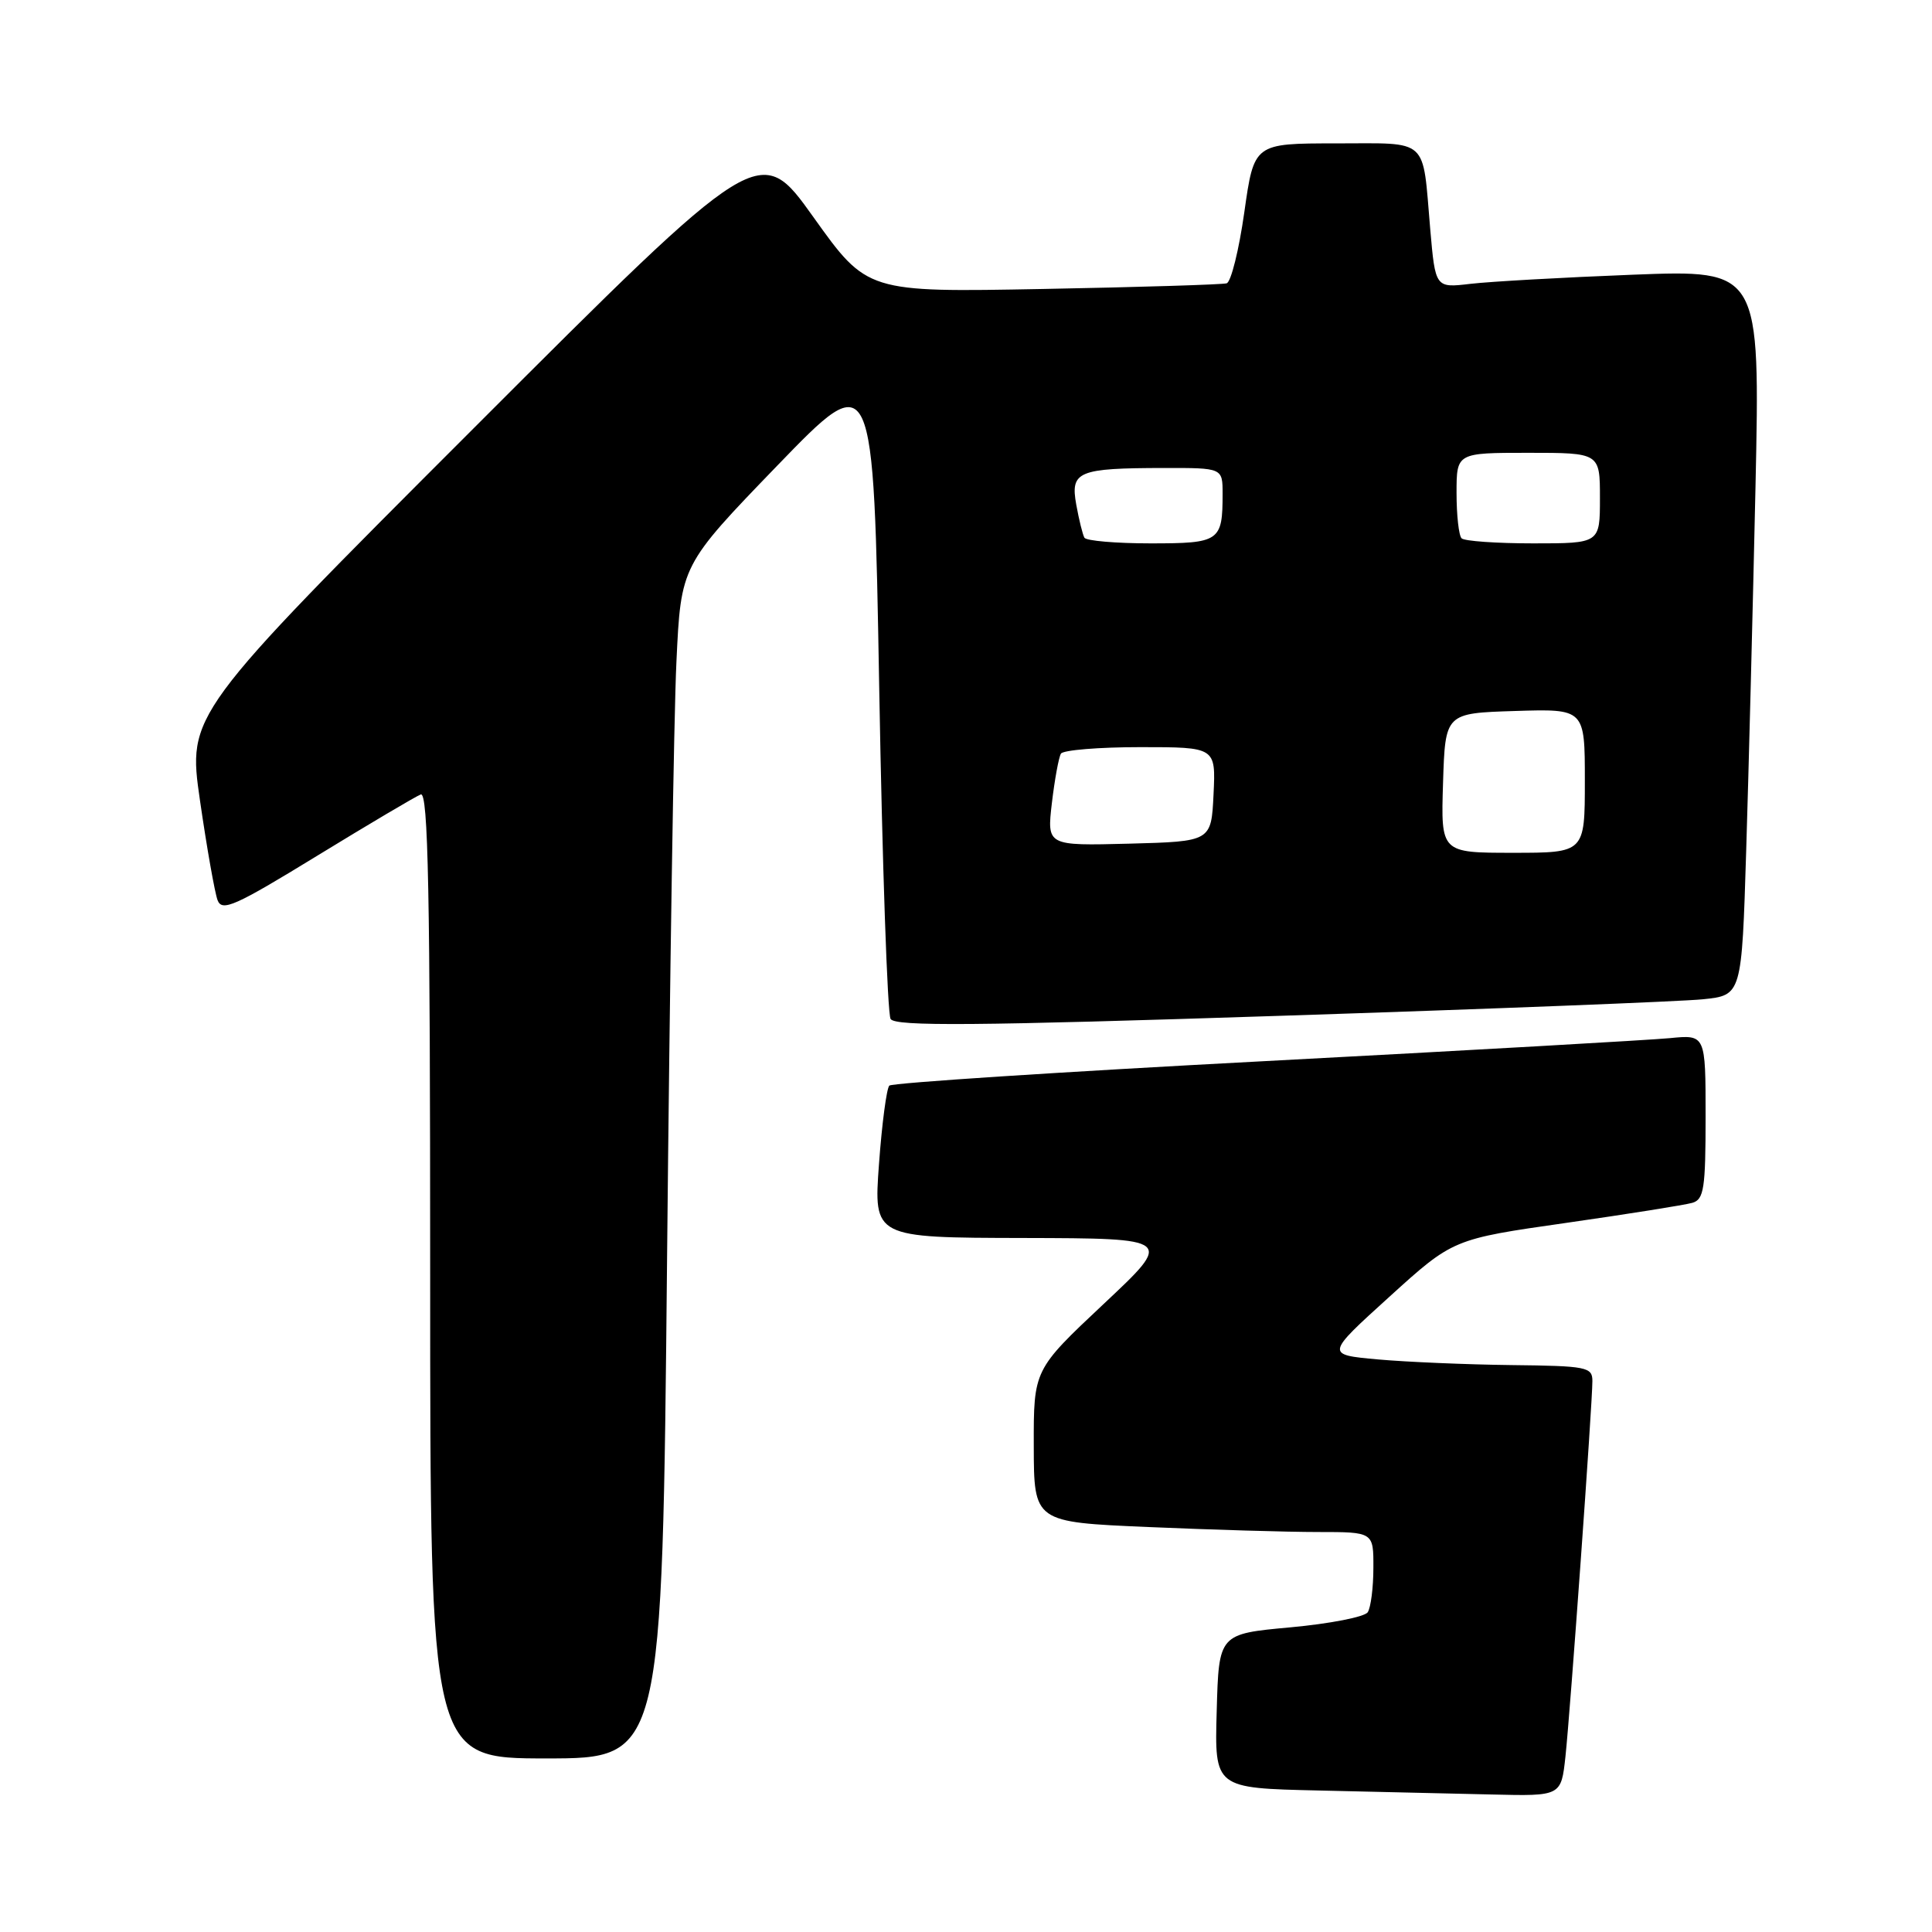 <?xml version="1.0" encoding="UTF-8" standalone="no"?>
<!DOCTYPE svg PUBLIC "-//W3C//DTD SVG 1.1//EN" "http://www.w3.org/Graphics/SVG/1.1/DTD/svg11.dtd" >
<svg xmlns="http://www.w3.org/2000/svg" xmlns:xlink="http://www.w3.org/1999/xlink" version="1.1" viewBox="0 0 256 256">
 <g >
 <path fill="currentColor"
d=" M 207.43 232.75 C 208.07 226.80 211.00 186.03 211.00 182.99 C 211.00 181.14 210.27 180.99 200.25 180.88 C 194.34 180.81 186.38 180.47 182.57 180.13 C 175.64 179.50 175.64 179.50 184.09 171.84 C 192.53 164.18 192.53 164.18 207.52 162.04 C 215.76 160.86 223.29 159.66 224.25 159.38 C 225.78 158.93 226.00 157.48 226.00 147.98 C 226.00 137.09 226.00 137.09 221.25 137.56 C 218.64 137.81 194.45 139.19 167.50 140.61 C 140.55 142.03 118.20 143.49 117.84 143.85 C 117.48 144.21 116.86 148.89 116.47 154.25 C 115.76 164.00 115.76 164.00 135.63 164.04 C 155.50 164.09 155.50 164.09 146.23 172.79 C 136.96 181.50 136.96 181.50 136.98 191.59 C 137.00 201.69 137.00 201.69 152.16 202.34 C 160.50 202.70 170.62 203.00 174.66 203.00 C 182.00 203.00 182.00 203.00 181.98 207.75 C 181.98 210.36 181.64 213.01 181.23 213.63 C 180.83 214.25 176.22 215.15 171.00 215.63 C 161.50 216.50 161.50 216.50 161.22 226.72 C 160.93 236.94 160.93 236.94 174.72 237.25 C 182.30 237.42 192.63 237.66 197.68 237.78 C 206.86 238.00 206.86 238.00 207.43 232.75 Z  M 88.39 166.75 C 88.74 130.31 89.29 94.74 89.63 87.70 C 90.23 74.91 90.23 74.91 102.99 61.70 C 115.75 48.50 115.75 48.50 116.50 91.14 C 116.91 114.59 117.59 134.34 118.01 135.02 C 118.63 136.01 129.13 135.93 169.64 134.60 C 197.61 133.69 222.81 132.70 225.64 132.41 C 230.79 131.88 230.79 131.88 231.38 112.69 C 231.71 102.14 232.26 80.51 232.61 64.62 C 233.23 35.75 233.23 35.75 216.37 36.40 C 207.09 36.76 197.40 37.31 194.84 37.61 C 190.19 38.16 190.19 38.16 189.51 30.33 C 188.46 18.08 189.48 19.00 177.02 19.00 C 166.17 19.00 166.17 19.00 164.88 28.11 C 164.17 33.12 163.12 37.36 162.54 37.54 C 161.97 37.71 151.02 38.05 138.20 38.29 C 114.90 38.73 114.90 38.73 107.79 28.78 C 100.68 18.82 100.68 18.82 62.77 56.74 C 24.85 94.66 24.85 94.66 26.50 106.08 C 27.41 112.36 28.46 118.30 28.83 119.28 C 29.42 120.83 31.13 120.07 42.00 113.41 C 48.88 109.20 55.06 105.54 55.75 105.27 C 56.74 104.89 57.00 118.01 57.00 168.89 C 57.00 233.00 57.00 233.00 72.37 233.00 C 87.75 233.00 87.75 233.00 88.39 166.75 Z  M 191.21 103.75 C 191.50 94.50 191.50 94.50 200.75 94.21 C 210.00 93.92 210.00 93.92 210.00 103.46 C 210.00 113.00 210.00 113.00 200.46 113.00 C 190.92 113.00 190.92 113.00 191.21 103.75 Z  M 139.38 106.40 C 139.75 103.28 140.29 100.34 140.58 99.86 C 140.88 99.39 145.61 99.00 151.11 99.00 C 161.10 99.00 161.10 99.00 160.80 105.25 C 160.50 111.50 160.50 111.50 149.61 111.79 C 138.72 112.07 138.72 112.07 139.38 106.40 Z  M 143.69 71.25 C 143.46 70.84 142.97 68.87 142.61 66.87 C 141.81 62.45 142.81 62.03 154.25 62.01 C 162.00 62.00 162.00 62.00 162.00 65.42 C 162.00 71.74 161.63 72.00 152.45 72.00 C 147.87 72.00 143.93 71.66 143.69 71.25 Z  M 193.67 71.33 C 193.30 70.97 193.00 68.27 193.00 65.33 C 193.00 60.00 193.00 60.00 202.50 60.00 C 212.00 60.00 212.00 60.00 212.00 66.00 C 212.00 72.00 212.00 72.00 203.17 72.00 C 198.31 72.00 194.03 71.70 193.67 71.33 Z "/>
</g>
</svg>